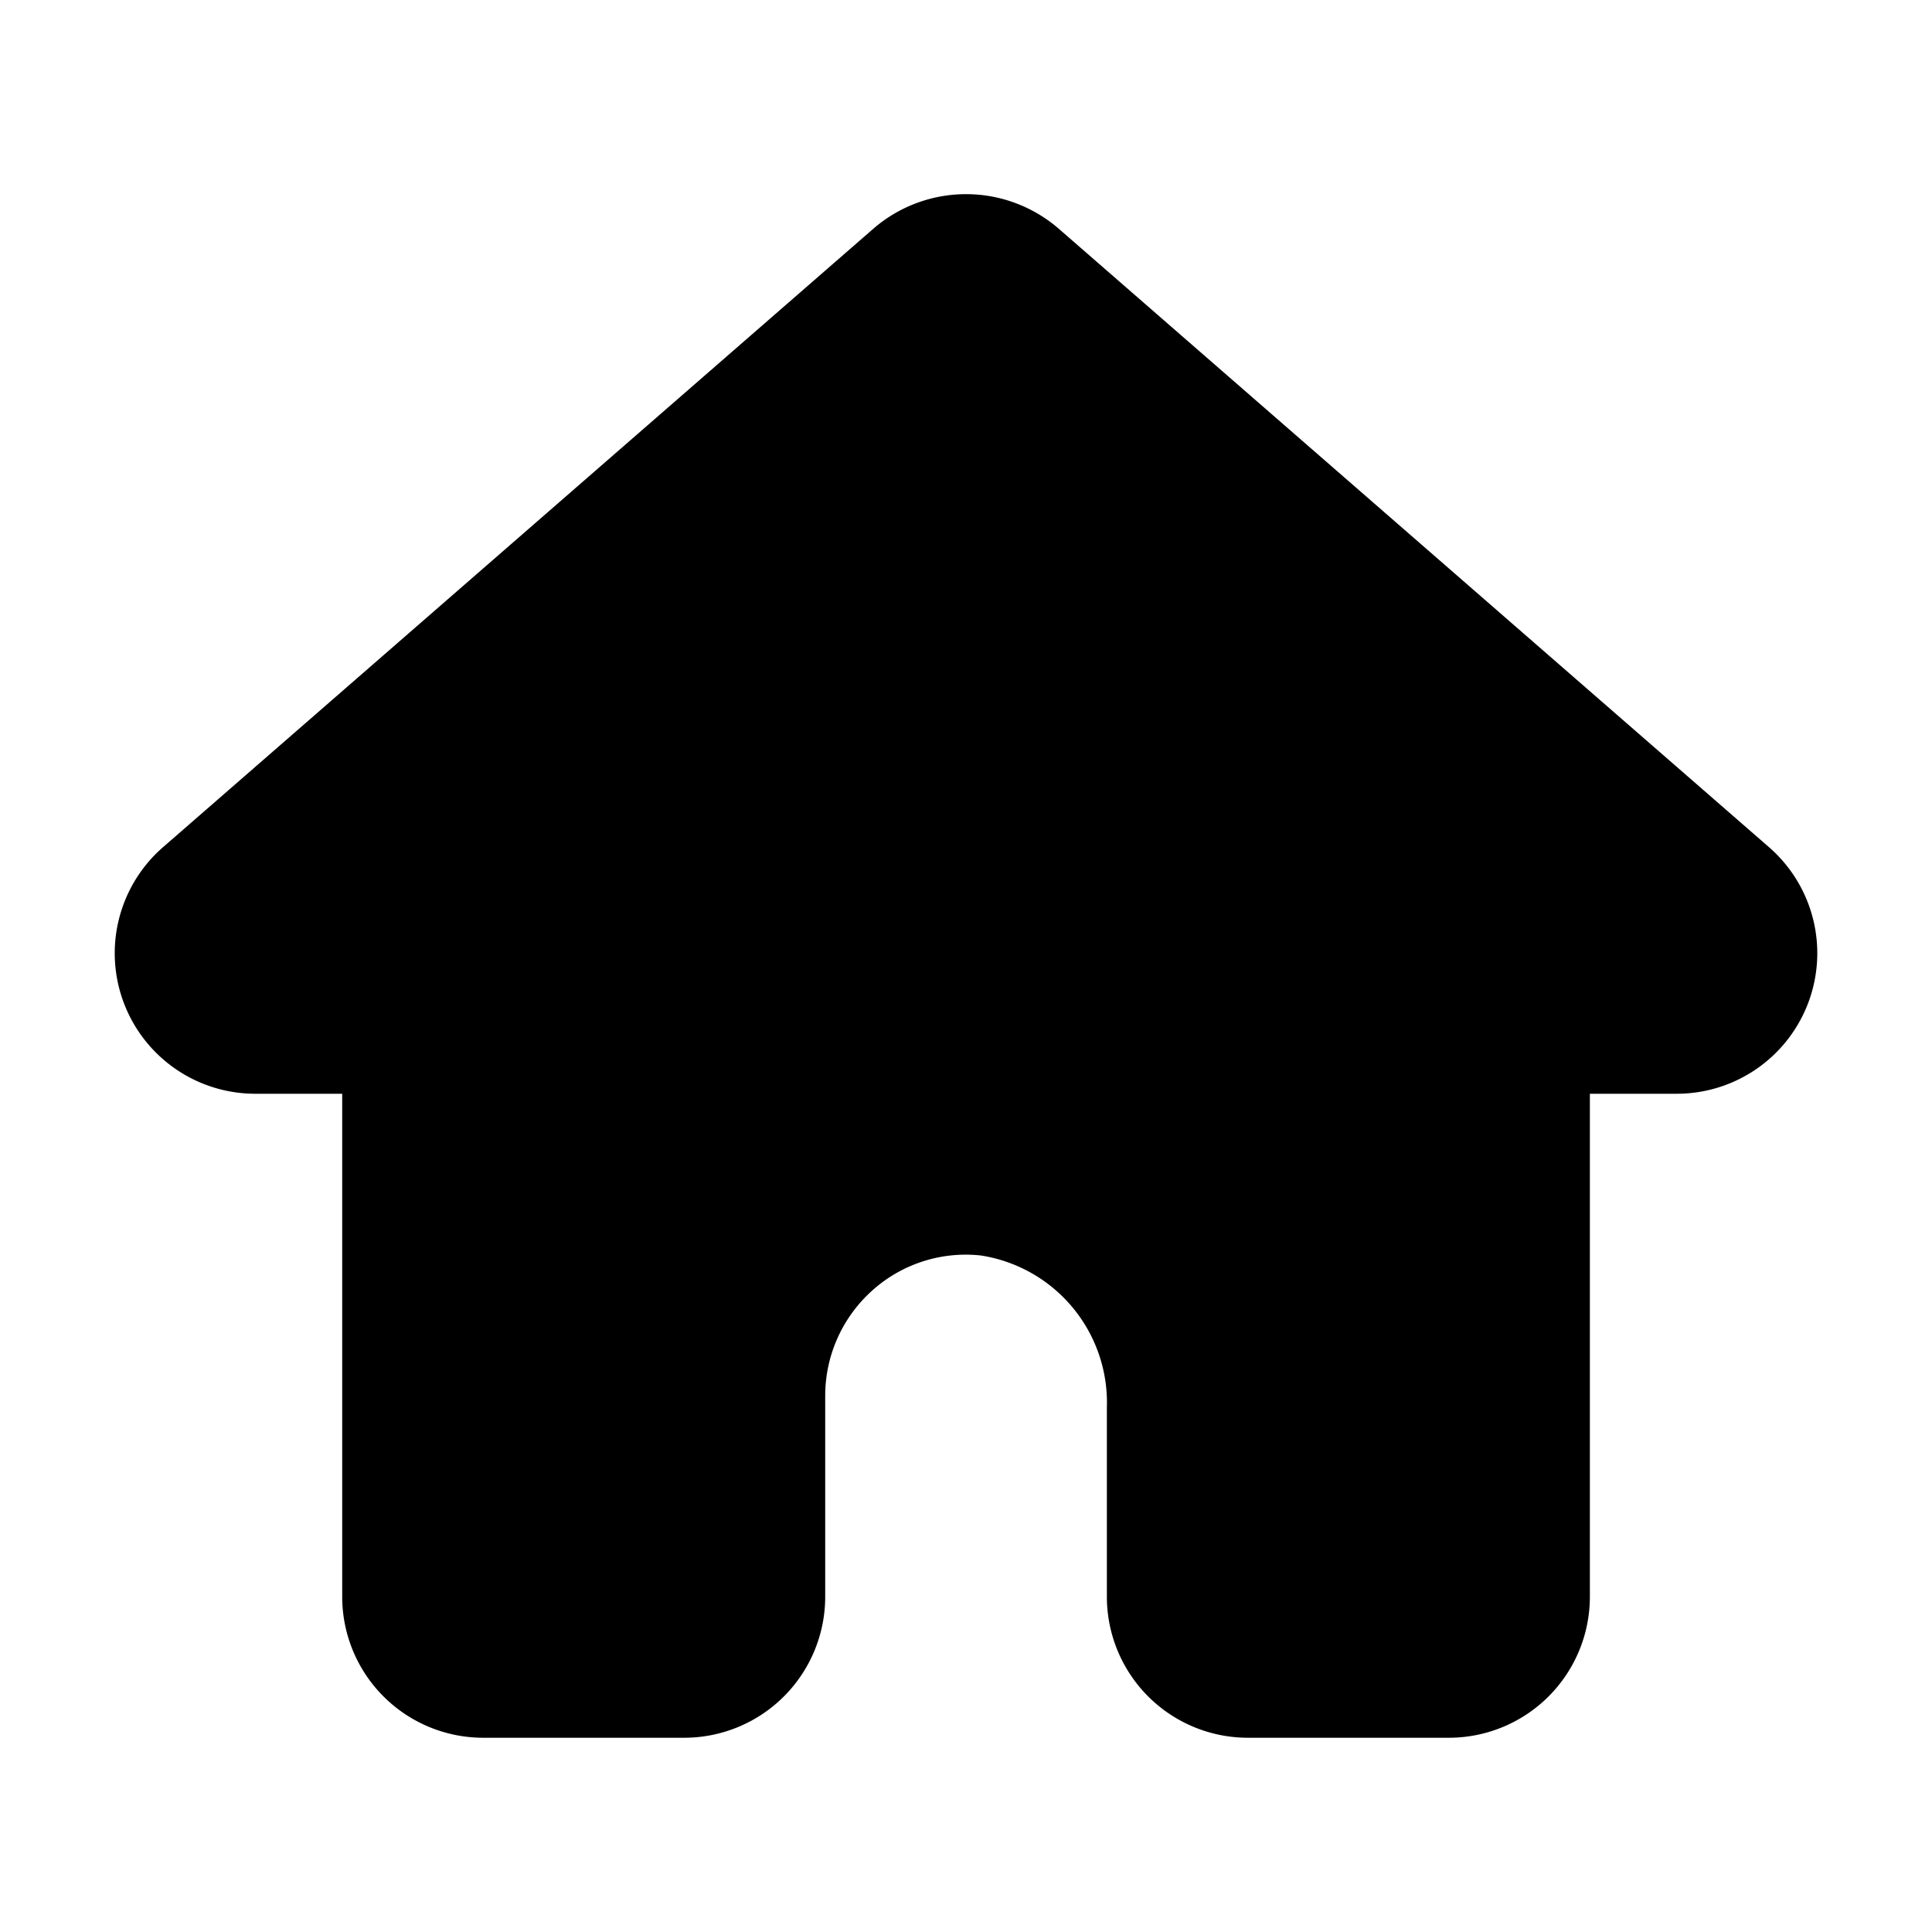 <svg height="512" viewBox="0 0 24 24" width="512" xmlns="http://www.w3.org/2000/svg"><g id="Layer_2" data-name="Layer 2"><path d="m21.973 10.522-8.819-7.679a1.759 1.759 0 0 0 -2.306-.001l-8.816 7.676a1.746 1.746 0 0 0 1.139 3.069h1.08v6.25a1.752 1.752 0 0 0 1.75 1.75h2.5a1.752 1.752 0 0 0 1.75-1.75v-2.5a1.754 1.754 0 0 1 .577-1.299 1.736 1.736 0 0 1 1.356-.442 1.849 1.849 0 0 1 1.566 1.886v2.355a1.752 1.752 0 0 0 1.75 1.75h2.5a1.752 1.752 0 0 0 1.75-1.75v-6.25h1.08a1.746 1.746 0 0 0 1.143-3.065z"/></g></svg>